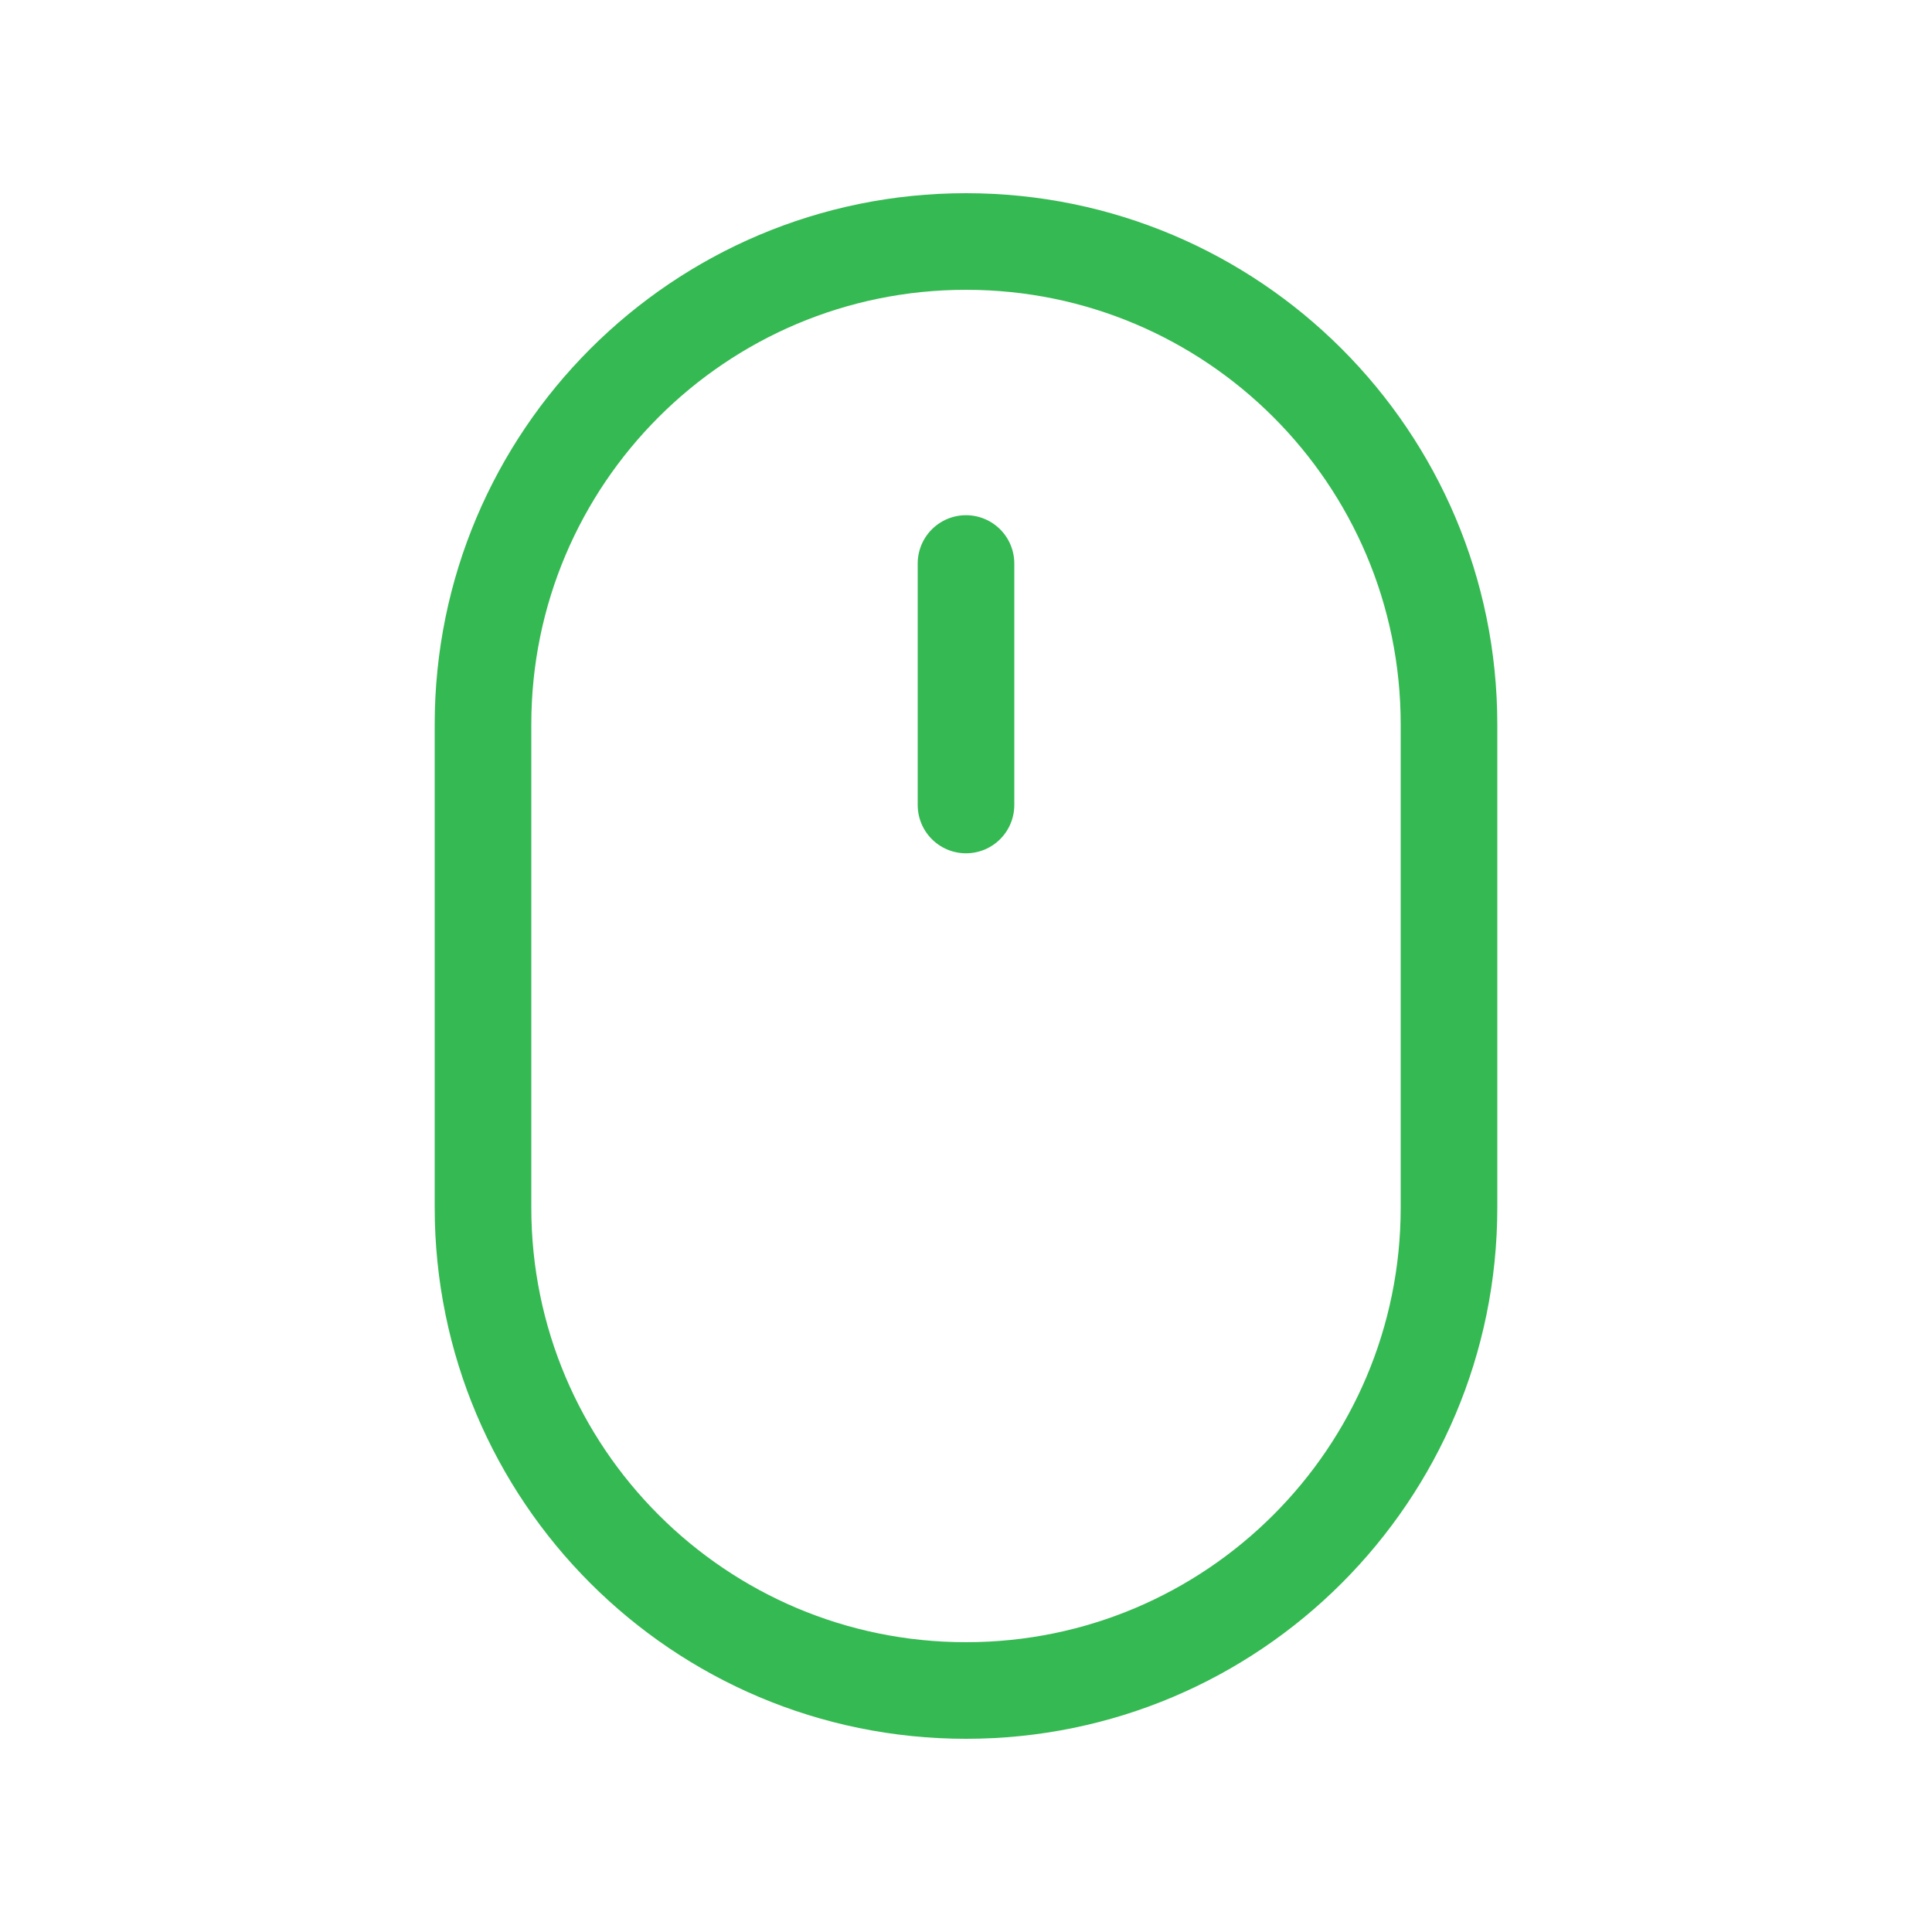 <svg width="120" height="120" viewBox="0 0 120 120" fill="none" xmlns="http://www.w3.org/2000/svg">
<path d="M60 50V35" stroke="#35B952" stroke-width="6" stroke-linecap="round" stroke-linejoin="round"/>
<path d="M90 75V45C90 28.431 76.569 15 60 15C43.431 15 30 28.431 30 45V75C30 91.569 43.431 105 60 105C76.569 105 90 91.569 90 75Z" stroke="#35B952" stroke-width="6" stroke-linecap="round" stroke-linejoin="round"/>
</svg>
